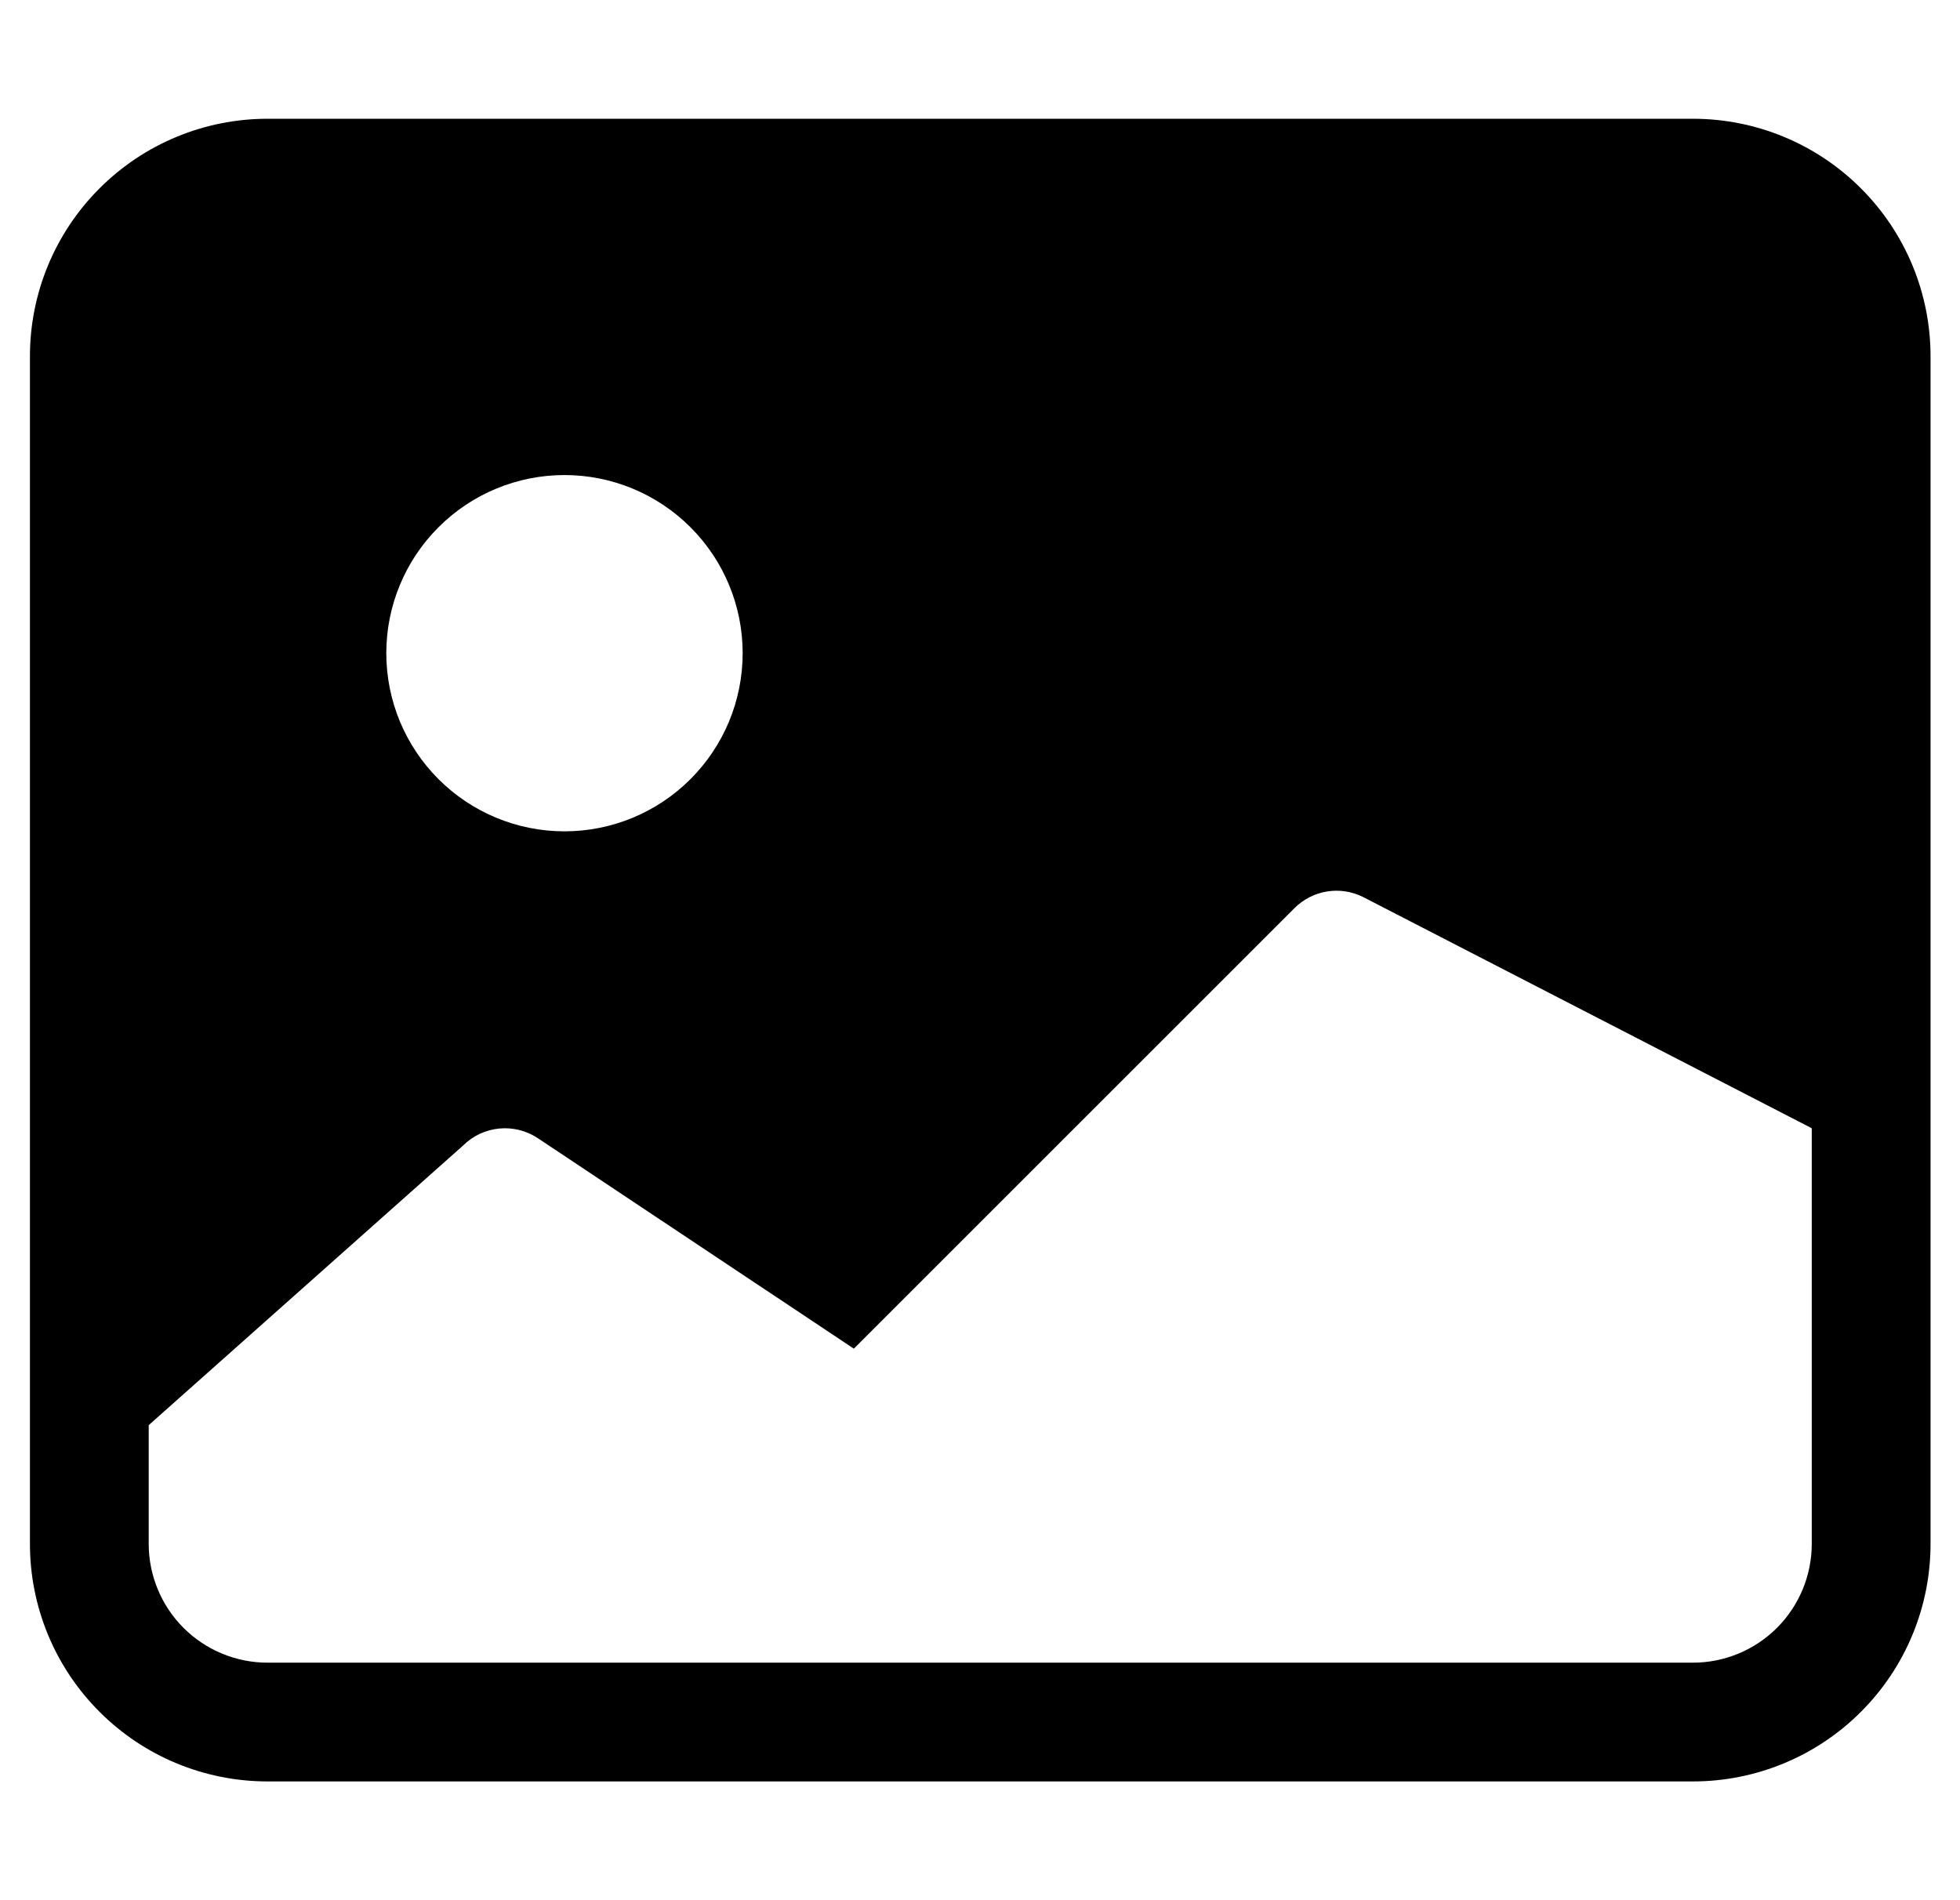<svg width="33" height="32" viewBox="0 0 33 32" fill="none" xmlns="http://www.w3.org/2000/svg">
<path d="M0.504 6C0.504 4.939 0.925 3.922 1.676 3.172C2.426 2.421 3.443 2 4.504 2H28.504C29.565 2 30.582 2.421 31.332 3.172C32.083 3.922 32.504 4.939 32.504 6V26C32.504 27.061 32.083 28.078 31.332 28.828C30.582 29.579 29.565 30 28.504 30H4.504C3.443 30 2.426 29.579 1.676 28.828C0.925 28.078 0.504 27.061 0.504 26V6ZM2.504 24V26C2.504 26.53 2.715 27.039 3.09 27.414C3.465 27.789 3.974 28 4.504 28H28.504C29.034 28 29.543 27.789 29.918 27.414C30.293 27.039 30.504 26.53 30.504 26V19L22.95 15.106C22.762 15.012 22.55 14.979 22.343 15.013C22.136 15.046 21.945 15.144 21.796 15.292L14.376 22.712L9.056 19.168C8.864 19.04 8.634 18.983 8.404 19.005C8.174 19.028 7.959 19.129 7.796 19.292L2.504 24ZM12.504 11C12.504 10.204 12.188 9.441 11.625 8.879C11.063 8.316 10.3 8 9.504 8C8.708 8 7.945 8.316 7.383 8.879C6.82 9.441 6.504 10.204 6.504 11C6.504 11.796 6.82 12.559 7.383 13.121C7.945 13.684 8.708 14 9.504 14C10.3 14 11.063 13.684 11.625 13.121C12.188 12.559 12.504 11.796 12.504 11Z" fill="black"/>
</svg>
